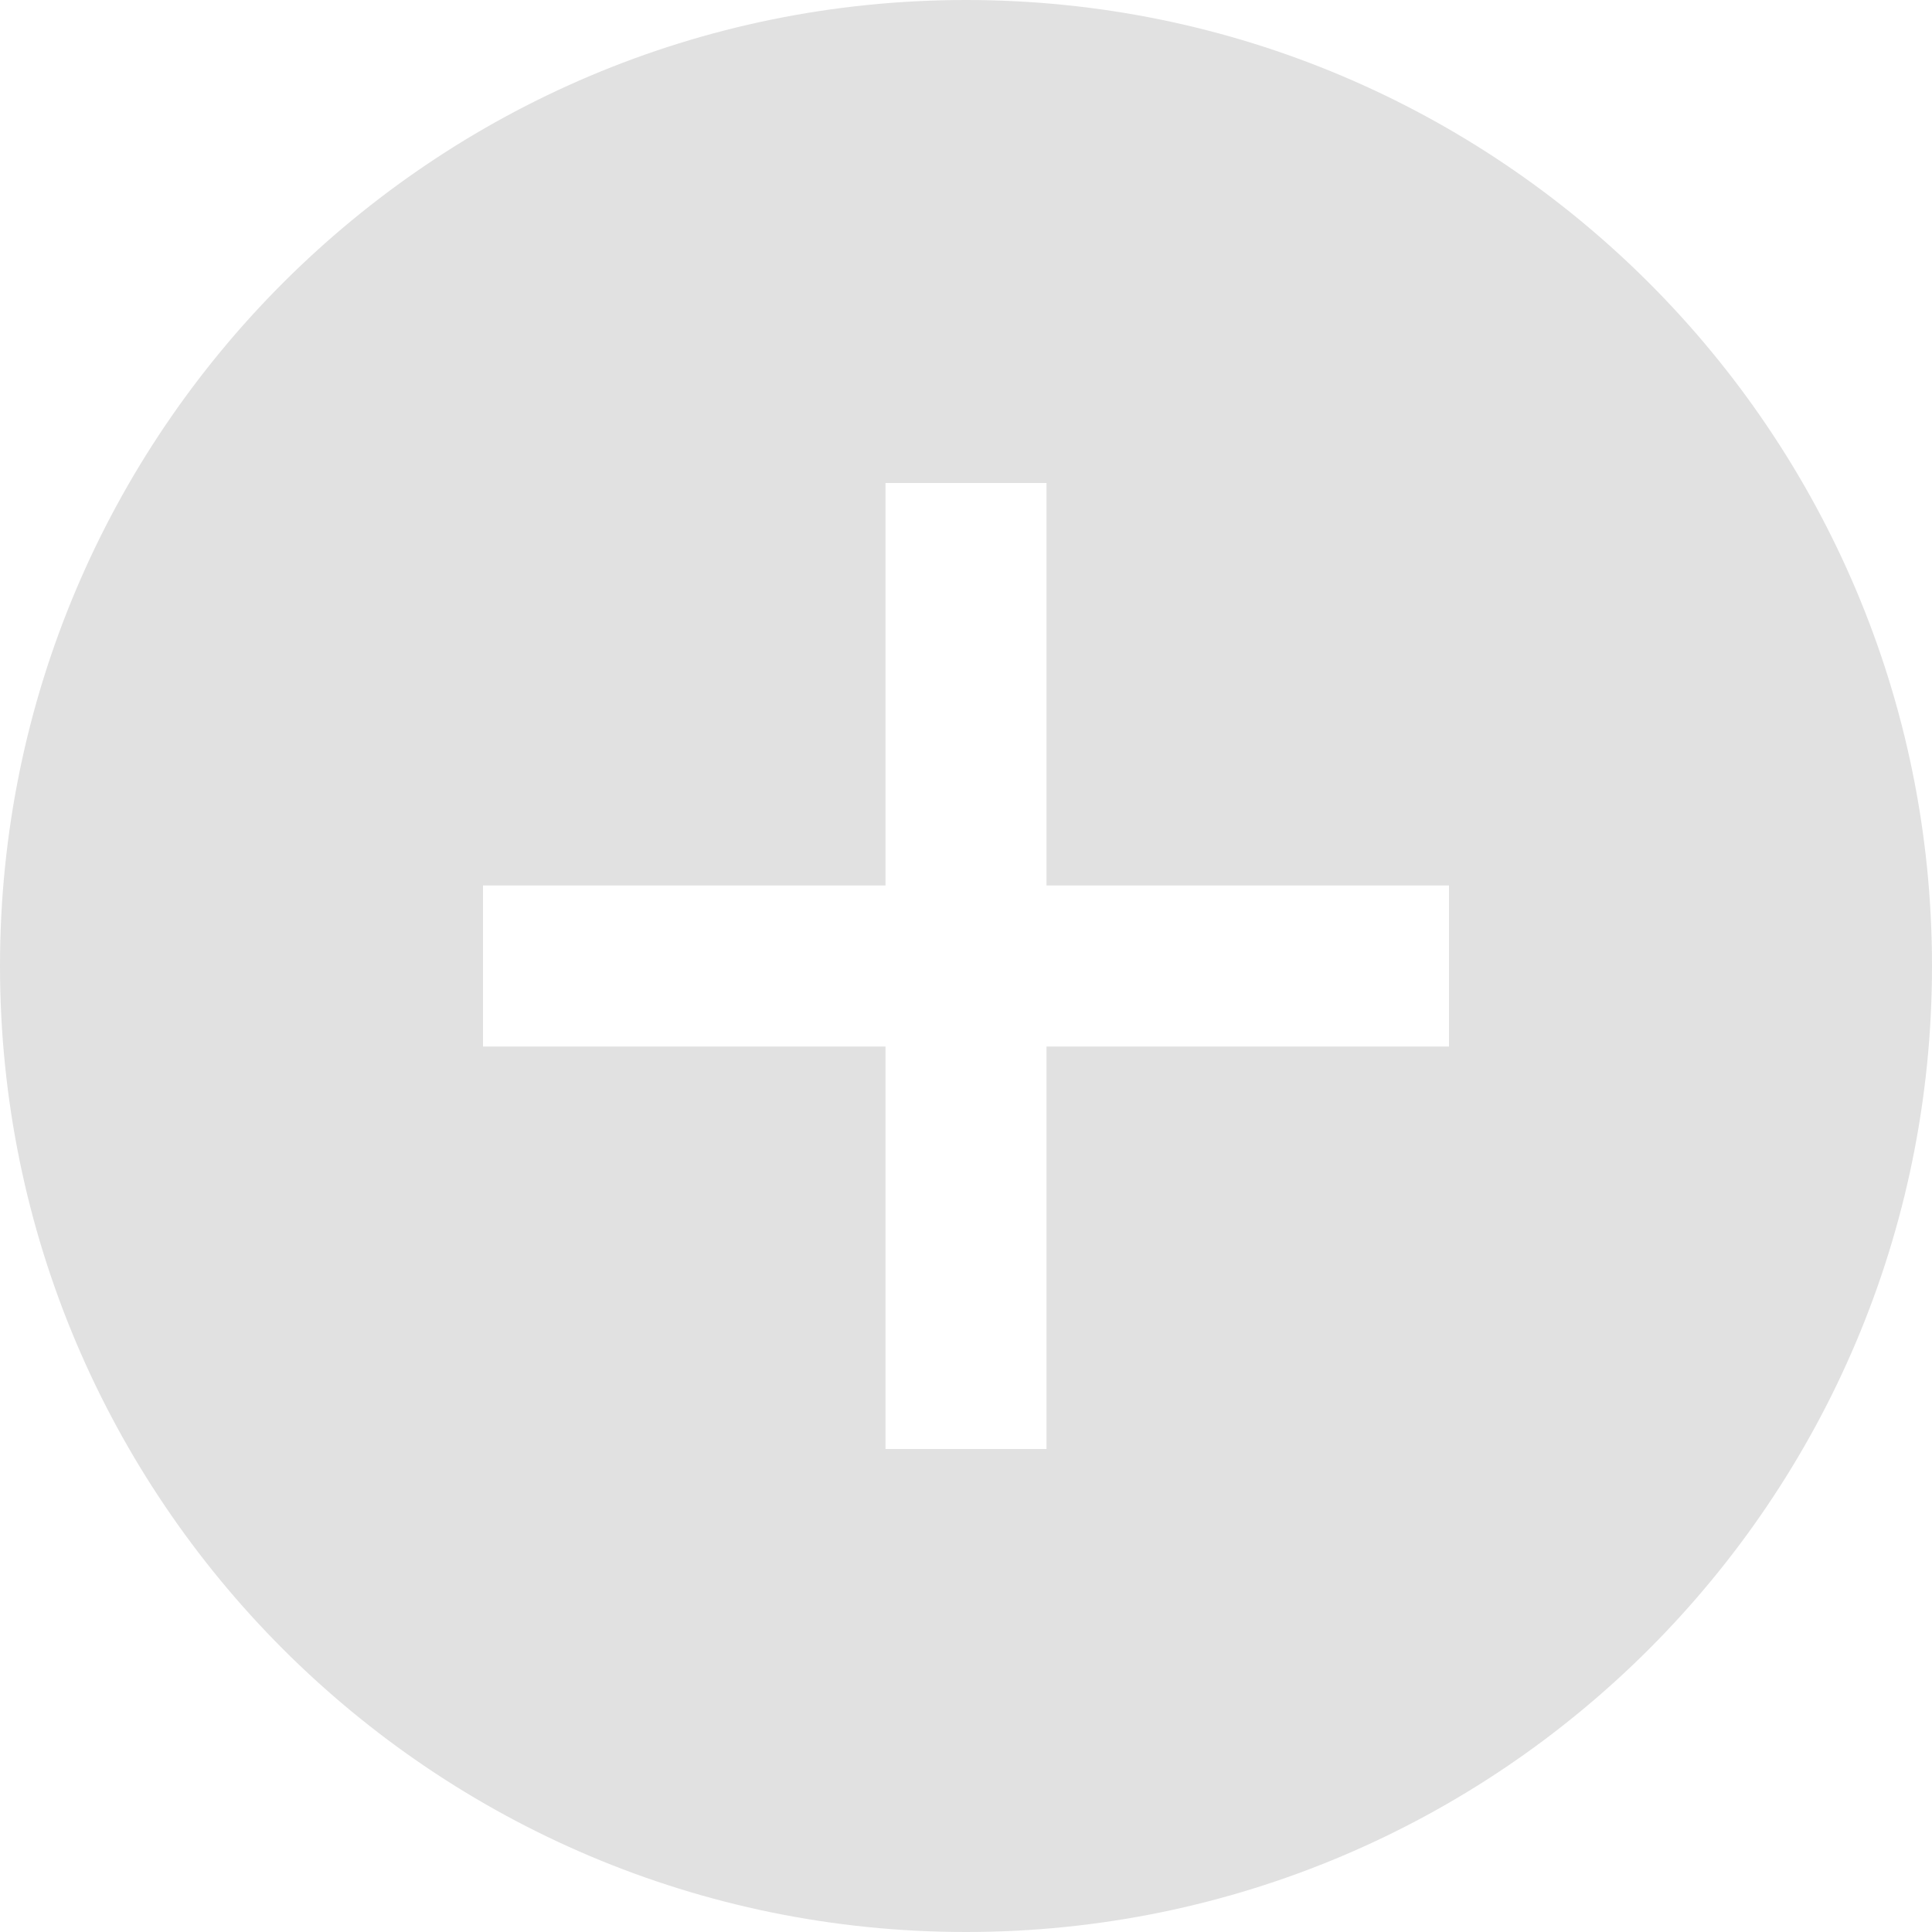 <svg width="60" height="60" viewBox="0 0 60 60" fill="none" xmlns="http://www.w3.org/2000/svg">
<path d="M30 0C13.432 0 0 13.432 0 30C0 46.568 13.432 60 30 60C46.568 60 60 46.568 60 30C60 13.432 46.568 0 30 0ZM45 32.5H32.5V45H27.5V32.5H15V27.5H27.5V15H32.5V27.5H45V32.5Z" fill="#E1E1E1"/>
</svg>
